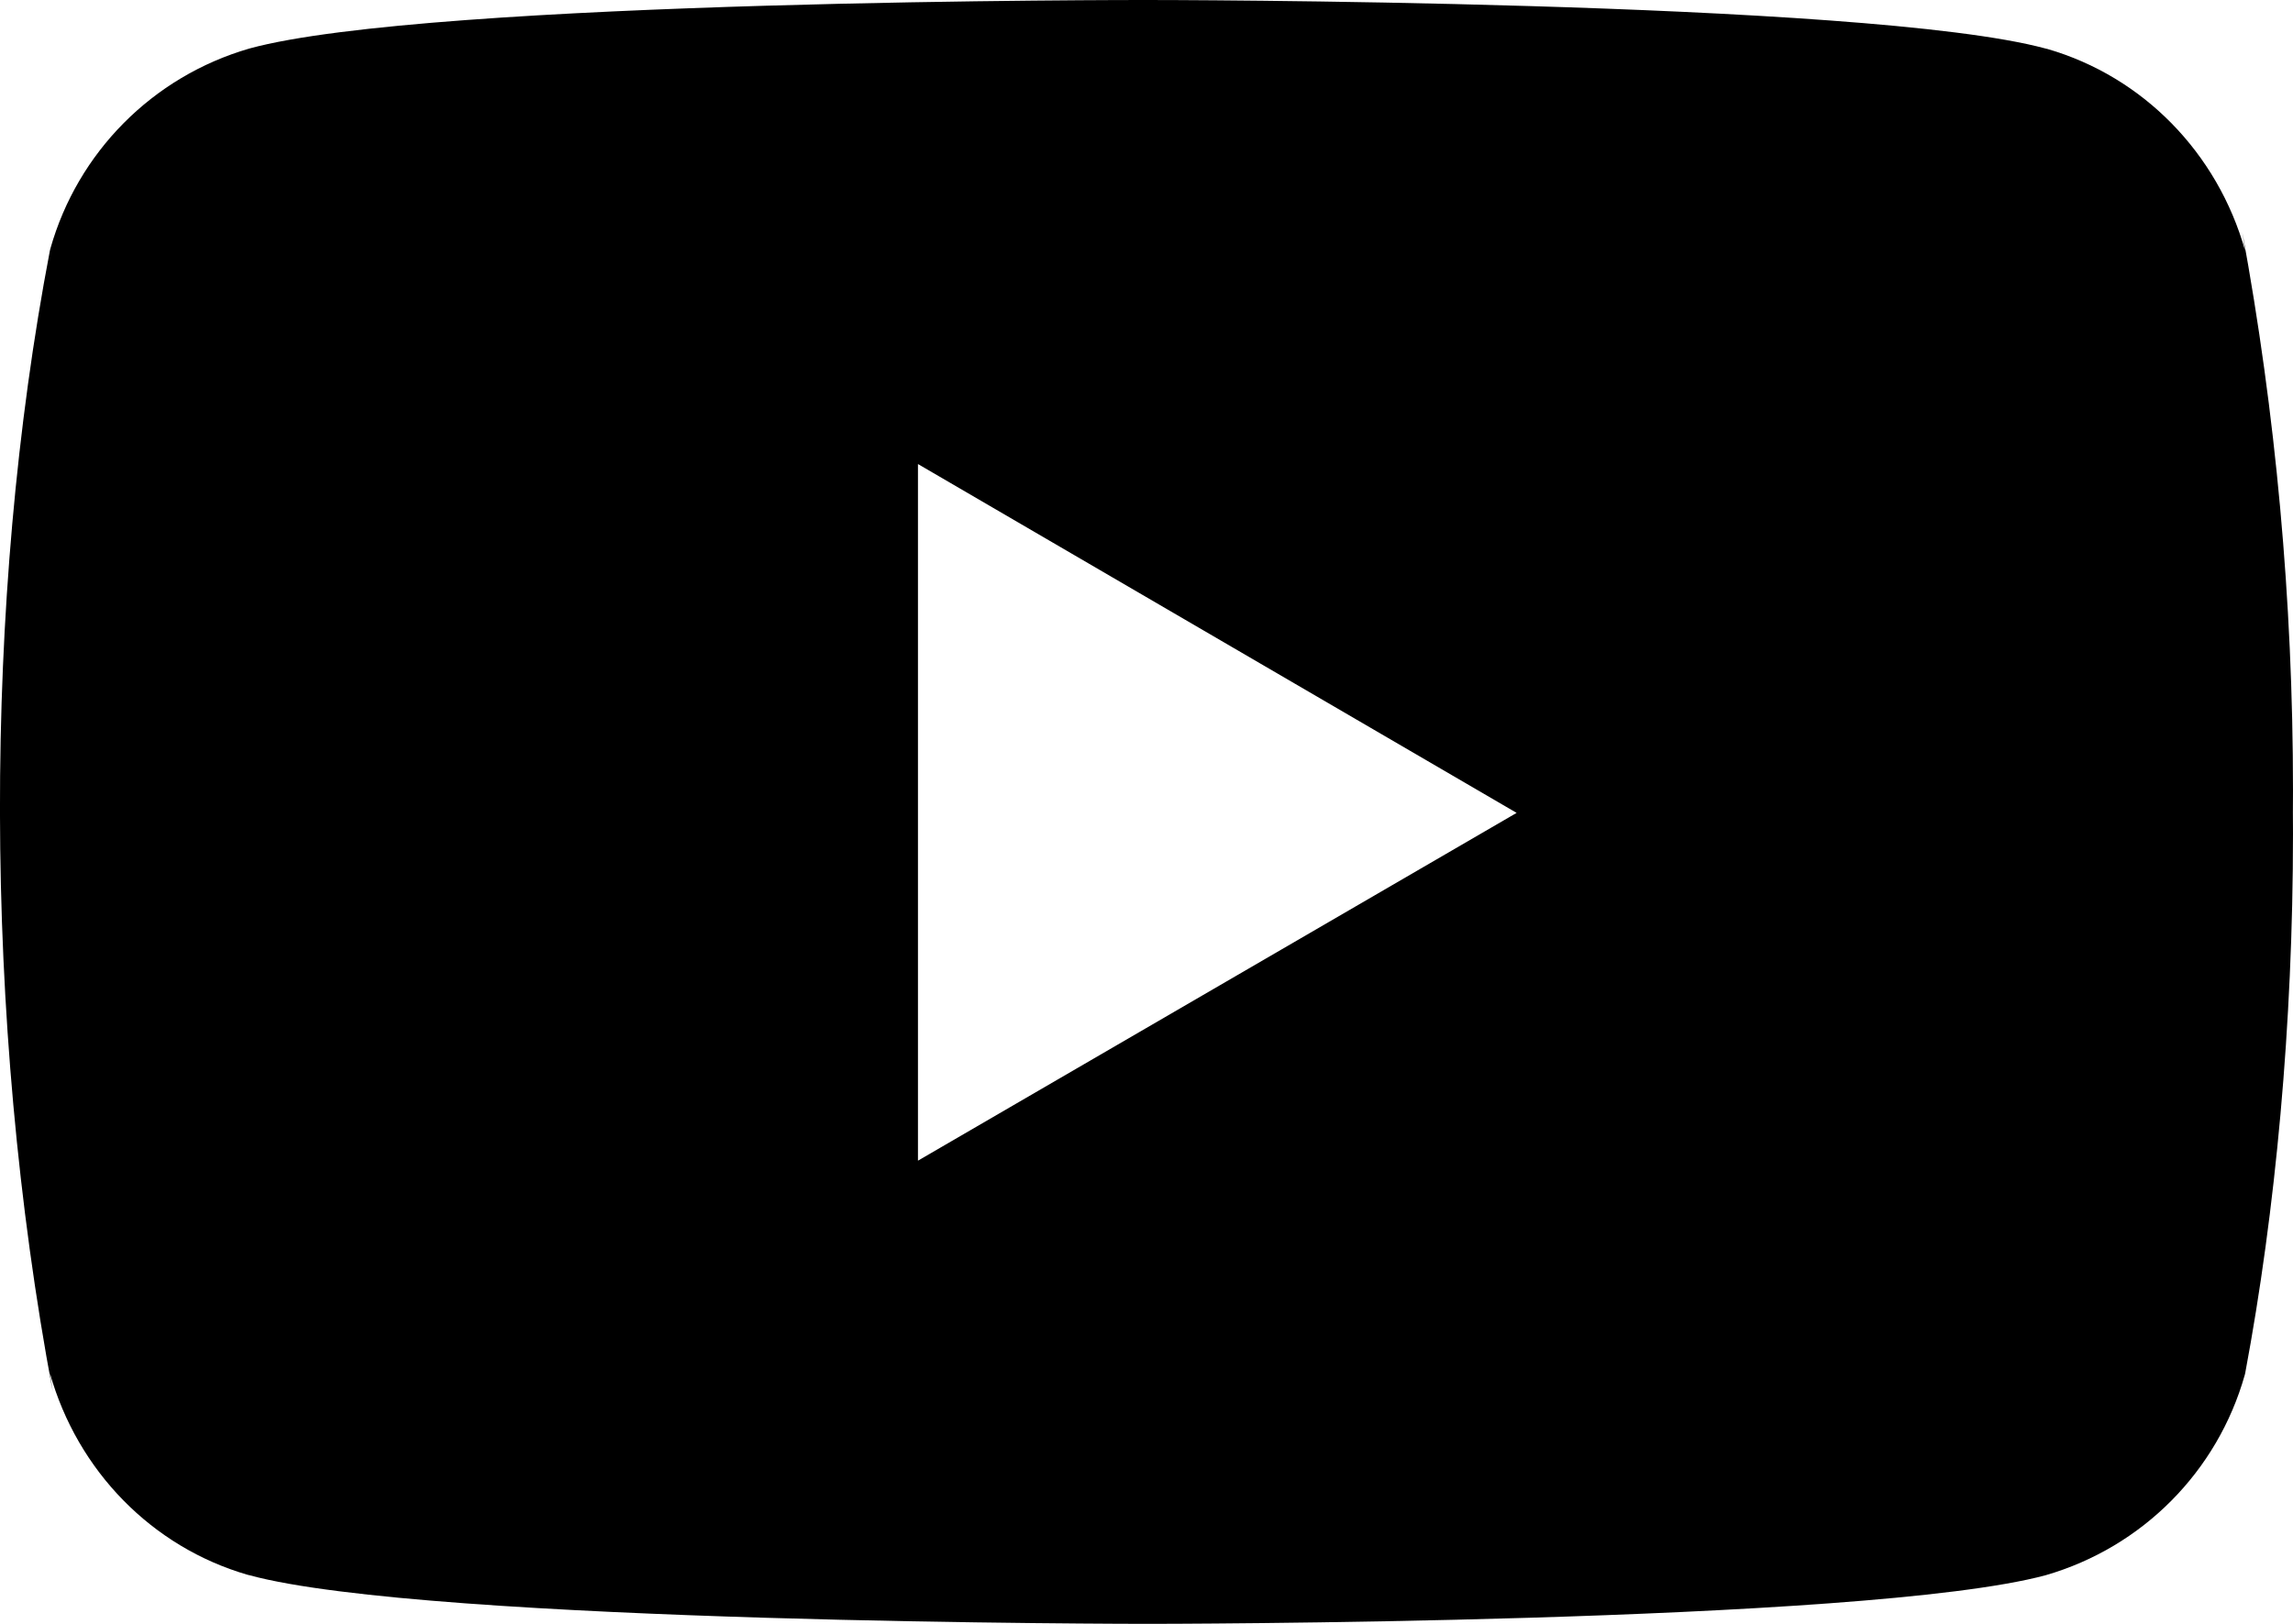 <svg id="youtube" xmlns:svg="http://www.w3.org/2000/svg" xmlns="http://www.w3.org/2000/svg" viewBox="0 0 24 17">
  <path d="m 23.469,2.429 0.03,0.196 c -0.29,-1.029 -1.073,-1.823 -2.068,-2.112 l -0.021,-0.005 c -1.871,-0.508 -9.4,-0.508 -9.4,-0.508 0,0 -7.51,-0.01 -9.4,0.508 -1.014,0.294 -1.798,1.088 -2.083,2.096 l -0.005,0.021 c -0.699,3.651 -0.704,8.038 0.031,11.947 l -0.031,-0.198 c 0.29,1.029 1.073,1.823 2.068,2.112 l 0.021,0.005 c 1.869,0.509 9.4,0.509 9.4,0.509 0,0 7.509,0 9.4,-0.509 1.015,-0.294 1.799,-1.088 2.084,-2.096 l 0.005,-0.021 c 0.318,-1.698 0.5,-3.652 0.5,-5.648 0,-0.073 0,-0.147 -0.001,-0.221 0.001,-0.068 0.001,-0.149 0.001,-0.23 0,-1.997 -0.182,-3.951 -0.531,-5.846 z M 9.608,12.151 V 4.858 l 6.266,3.652 z"/>
</svg>
